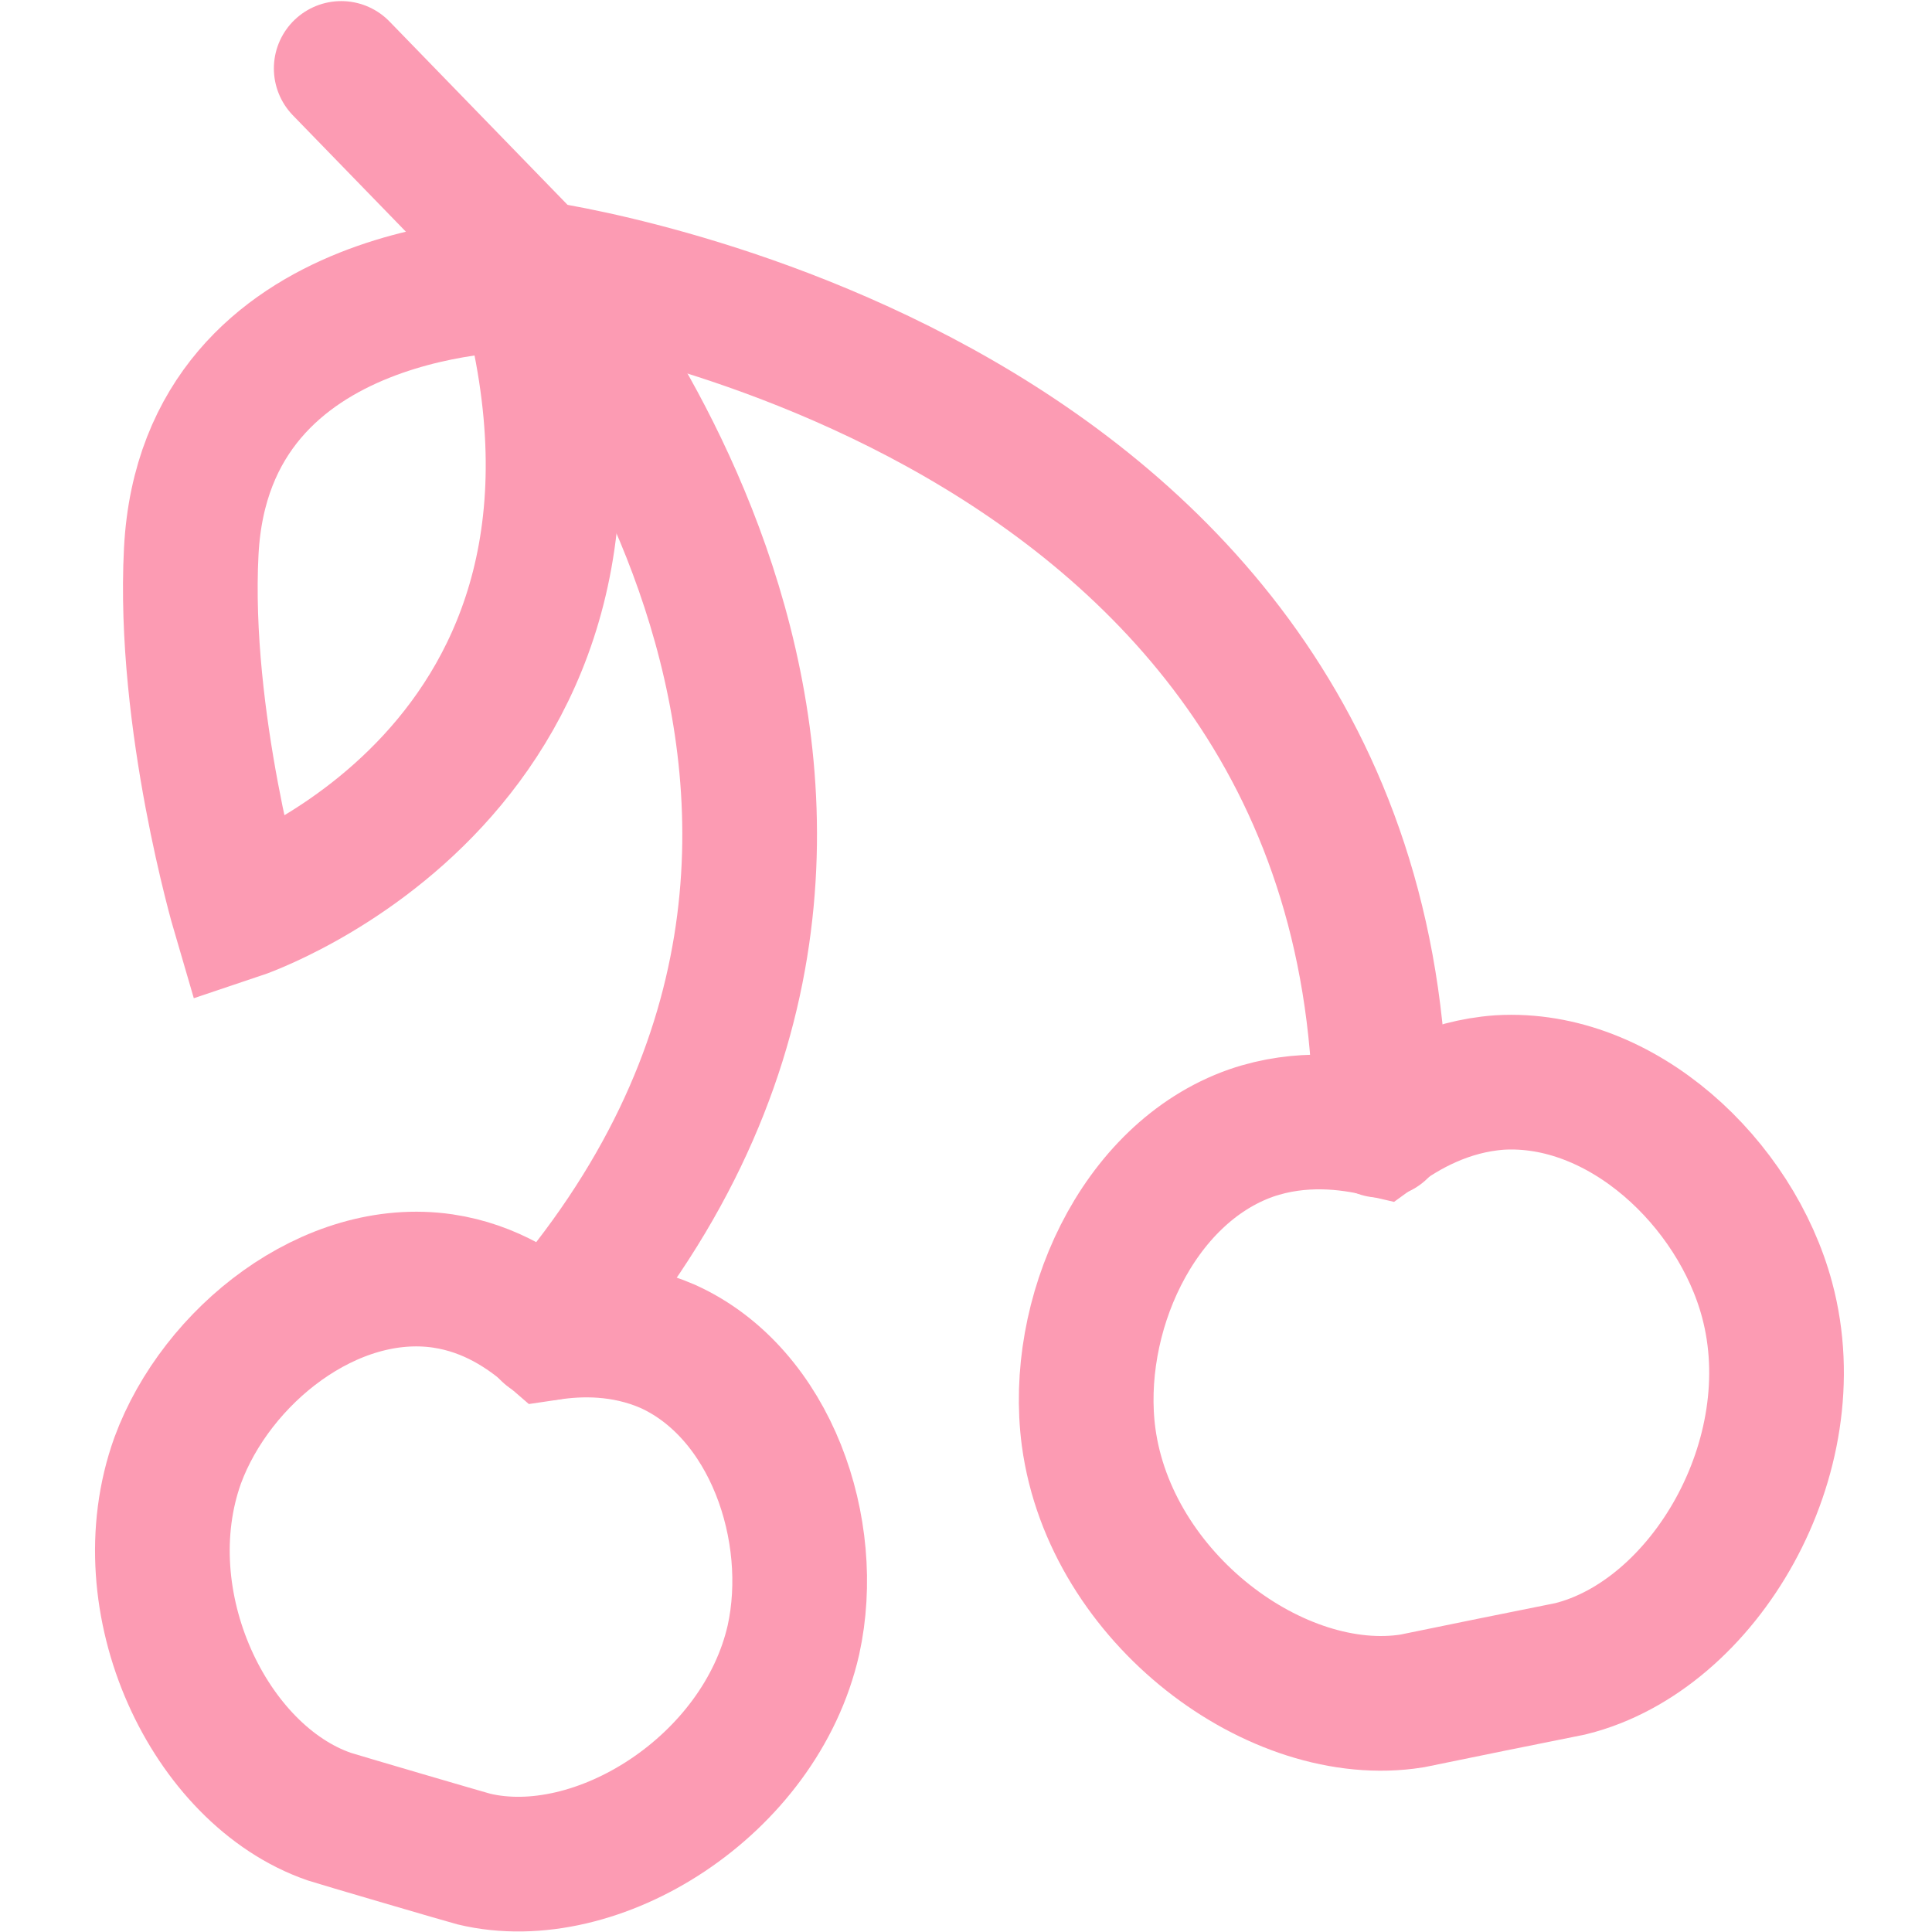 <?xml version="1.0" encoding="utf-8"?>
<svg id="master-artboard" viewBox="0 0 541 541.039" version="1.1" xmlns="http://www.w3.org/2000/svg" x="0px" y="0px" style="enable-background:new 0 0 1400 980;" width="541px" height="541.039px"><defs><clipPath id="presentation_clip_path" clipPathUnits="userSpaceOnUse">
   <path d="M 0 0 H 6376 V 6376 H 0 V 0 Z"/>
  </clipPath><clipPath id="presentation_clip_path_shrink" clipPathUnits="userSpaceOnUse">
   <path d="M 6 6 H 6370 V 6370 H 6 V 6 Z"/>
  </clipPath><g/><g id="bullet-char-template-57356" transform="scale(0,-0)">
   <path d="M 580,1141 L 1163,571 580,0 -4,571 580,1141 Z"/>
  </g><g id="bullet-char-template-57354" transform="scale(0,-0)">
   <path d="M 8,1128 L 1137,1128 1137,0 8,0 8,1128 Z"/>
  </g><g id="bullet-char-template-10146" transform="scale(0,-0)">
   <path d="M 174,0 L 602,739 174,1481 1456,739 174,0 Z M 1358,739 L 309,1346 659,739 1358,739 Z"/>
  </g><g id="bullet-char-template-10132" transform="scale(0,-0)">
   <path d="M 2015,739 L 1276,0 717,0 1260,543 174,543 174,936 1260,936 717,1481 1274,1481 2015,739 Z"/>
  </g><g id="bullet-char-template-10007" transform="scale(0,-0)">
   <path d="M 0,-2 C -7,14 -16,27 -25,37 L 356,567 C 262,823 215,952 215,954 215,979 228,992 255,992 264,992 276,990 289,987 310,991 331,999 354,1012 L 381,999 492,748 772,1049 836,1024 860,1049 C 881,1039 901,1025 922,1006 886,937 835,863 770,784 769,783 710,716 594,584 L 774,223 C 774,196 753,168 711,139 L 727,119 C 717,90 699,76 672,76 641,76 570,178 457,381 L 164,-76 C 142,-110 111,-127 72,-127 30,-127 9,-110 8,-76 1,-67 -2,-52 -2,-32 -2,-23 -1,-13 0,-2 Z"/>
  </g><g id="bullet-char-template-10004" transform="scale(0,-0)">
   <path d="M 285,-33 C 182,-33 111,30 74,156 52,228 41,333 41,471 41,549 55,616 82,672 116,743 169,778 240,778 293,778 328,747 346,684 L 369,508 C 377,444 397,411 428,410 L 1163,1116 C 1174,1127 1196,1133 1229,1133 1271,1133 1292,1118 1292,1087 L 1292,965 C 1292,929 1282,901 1262,881 L 442,47 C 390,-6 338,-33 285,-33 Z"/>
  </g><g id="bullet-char-template-9679" transform="scale(0,-0)">
   <path d="M 813,0 C 632,0 489,54 383,161 276,268 223,411 223,592 223,773 276,916 383,1023 489,1130 632,1184 813,1184 992,1184 1136,1130 1245,1023 1353,916 1407,772 1407,592 1407,412 1353,268 1245,161 1136,54 992,0 813,0 Z"/>
  </g><g id="bullet-char-template-8226" transform="scale(0,-0)">
   <path d="M 346,457 C 273,457 209,483 155,535 101,586 74,649 74,723 74,796 101,859 155,911 209,963 273,989 346,989 419,989 480,963 531,910 582,859 608,796 608,723 608,648 583,586 532,535 482,483 420,457 346,457 Z"/>
  </g><g id="bullet-char-template-8211" transform="scale(0,-0)">
   <path d="M -4,459 L 1135,459 1135,606 -4,606 -4,459 Z"/>
  </g><g id="bullet-char-template-61548" transform="scale(0,-0)">
   <path d="M 173,740 C 173,903 231,1043 346,1159 462,1274 601,1332 765,1332 928,1332 1067,1274 1183,1159 1299,1043 1357,903 1357,740 1357,577 1299,437 1183,322 1067,206 928,148 765,148 601,148 462,206 346,322 231,437 173,577 173,740 Z"/>
  </g></defs><g transform="matrix(0.095, 0, 0, 0.095, -31.373, -32.326)"><g>
  <g id="id2" class="Master_Slide">
   <g id="bg-id2" class="Background"/>
   <g id="bo-id2" class="BackgroundObjects"/>
  </g>
 </g><g class="SlideGroup">
  <g>
   <g id="container-id1">
    <g id="id1" class="Slide" clip-path="url(#presentation_clip_path)">
     <g class="Page">
      <g class="Graphic">
       <g id="id3">
        <path d="M 0 0 H 6376 V 6376 H 0 V 0 Z" class="BoundingBox" stroke="none" fill="none"/>
        <path fill="none" stroke="rgb(252,155,179)" stroke-width="397" stroke-linejoin="miter" stroke-linecap="round" d="M 1336,542 L 1907,1130 C 1907,1130 3304,2735 1947,4269"/>
        <path fill="none" stroke="rgb(252,155,179)" stroke-width="397" stroke-linejoin="miter" stroke-linecap="round" d="M 4399,3672 C 4407,1468 1910,1130 1910,1130"/>
        <path fill="none" stroke="rgb(252,155,179)" stroke-width="397" stroke-linejoin="miter" stroke-linecap="round" d="M 1883,1177 C 1883,1177 936,1161 894,1965 868,2463 1034,3029 1034,3029 1034,3029 2278,2613 1883,1177 L 1883,1177 Z"/>
        <path fill="none" stroke="rgb(252,155,179)" stroke-width="397" stroke-linejoin="miter" stroke-linecap="round" d="M 2669,5174 C 2740,4851 2603,4447 2299,4309 2166,4251 2037,4256 1950,4269 1883,4211 1778,4137 1635,4116 1304,4068 968,4336 854,4645 704,5063 947,5573 1301,5695 1325,5703 1704,5814 1727,5820 2090,5907 2571,5605 2669,5174 L 2669,5174 Z"/>
        <path fill="none" stroke="rgb(252,155,179)" stroke-width="397" stroke-linejoin="miter" stroke-linecap="round" d="M 3539,4576 C 3492,4222 3680,3799 4018,3680 4166,3629 4306,3648 4396,3669 4473,3613 4595,3542 4751,3531 5111,3510 5447,3828 5539,4172 5663,4634 5354,5161 4960,5259 4933,5264 4515,5349 4492,5354 4095,5417 3603,5052 3539,4576 L 3539,4576 Z"/>
       </g>
      </g>
     </g>
    </g>
   </g>
  </g>
 </g></g></svg>